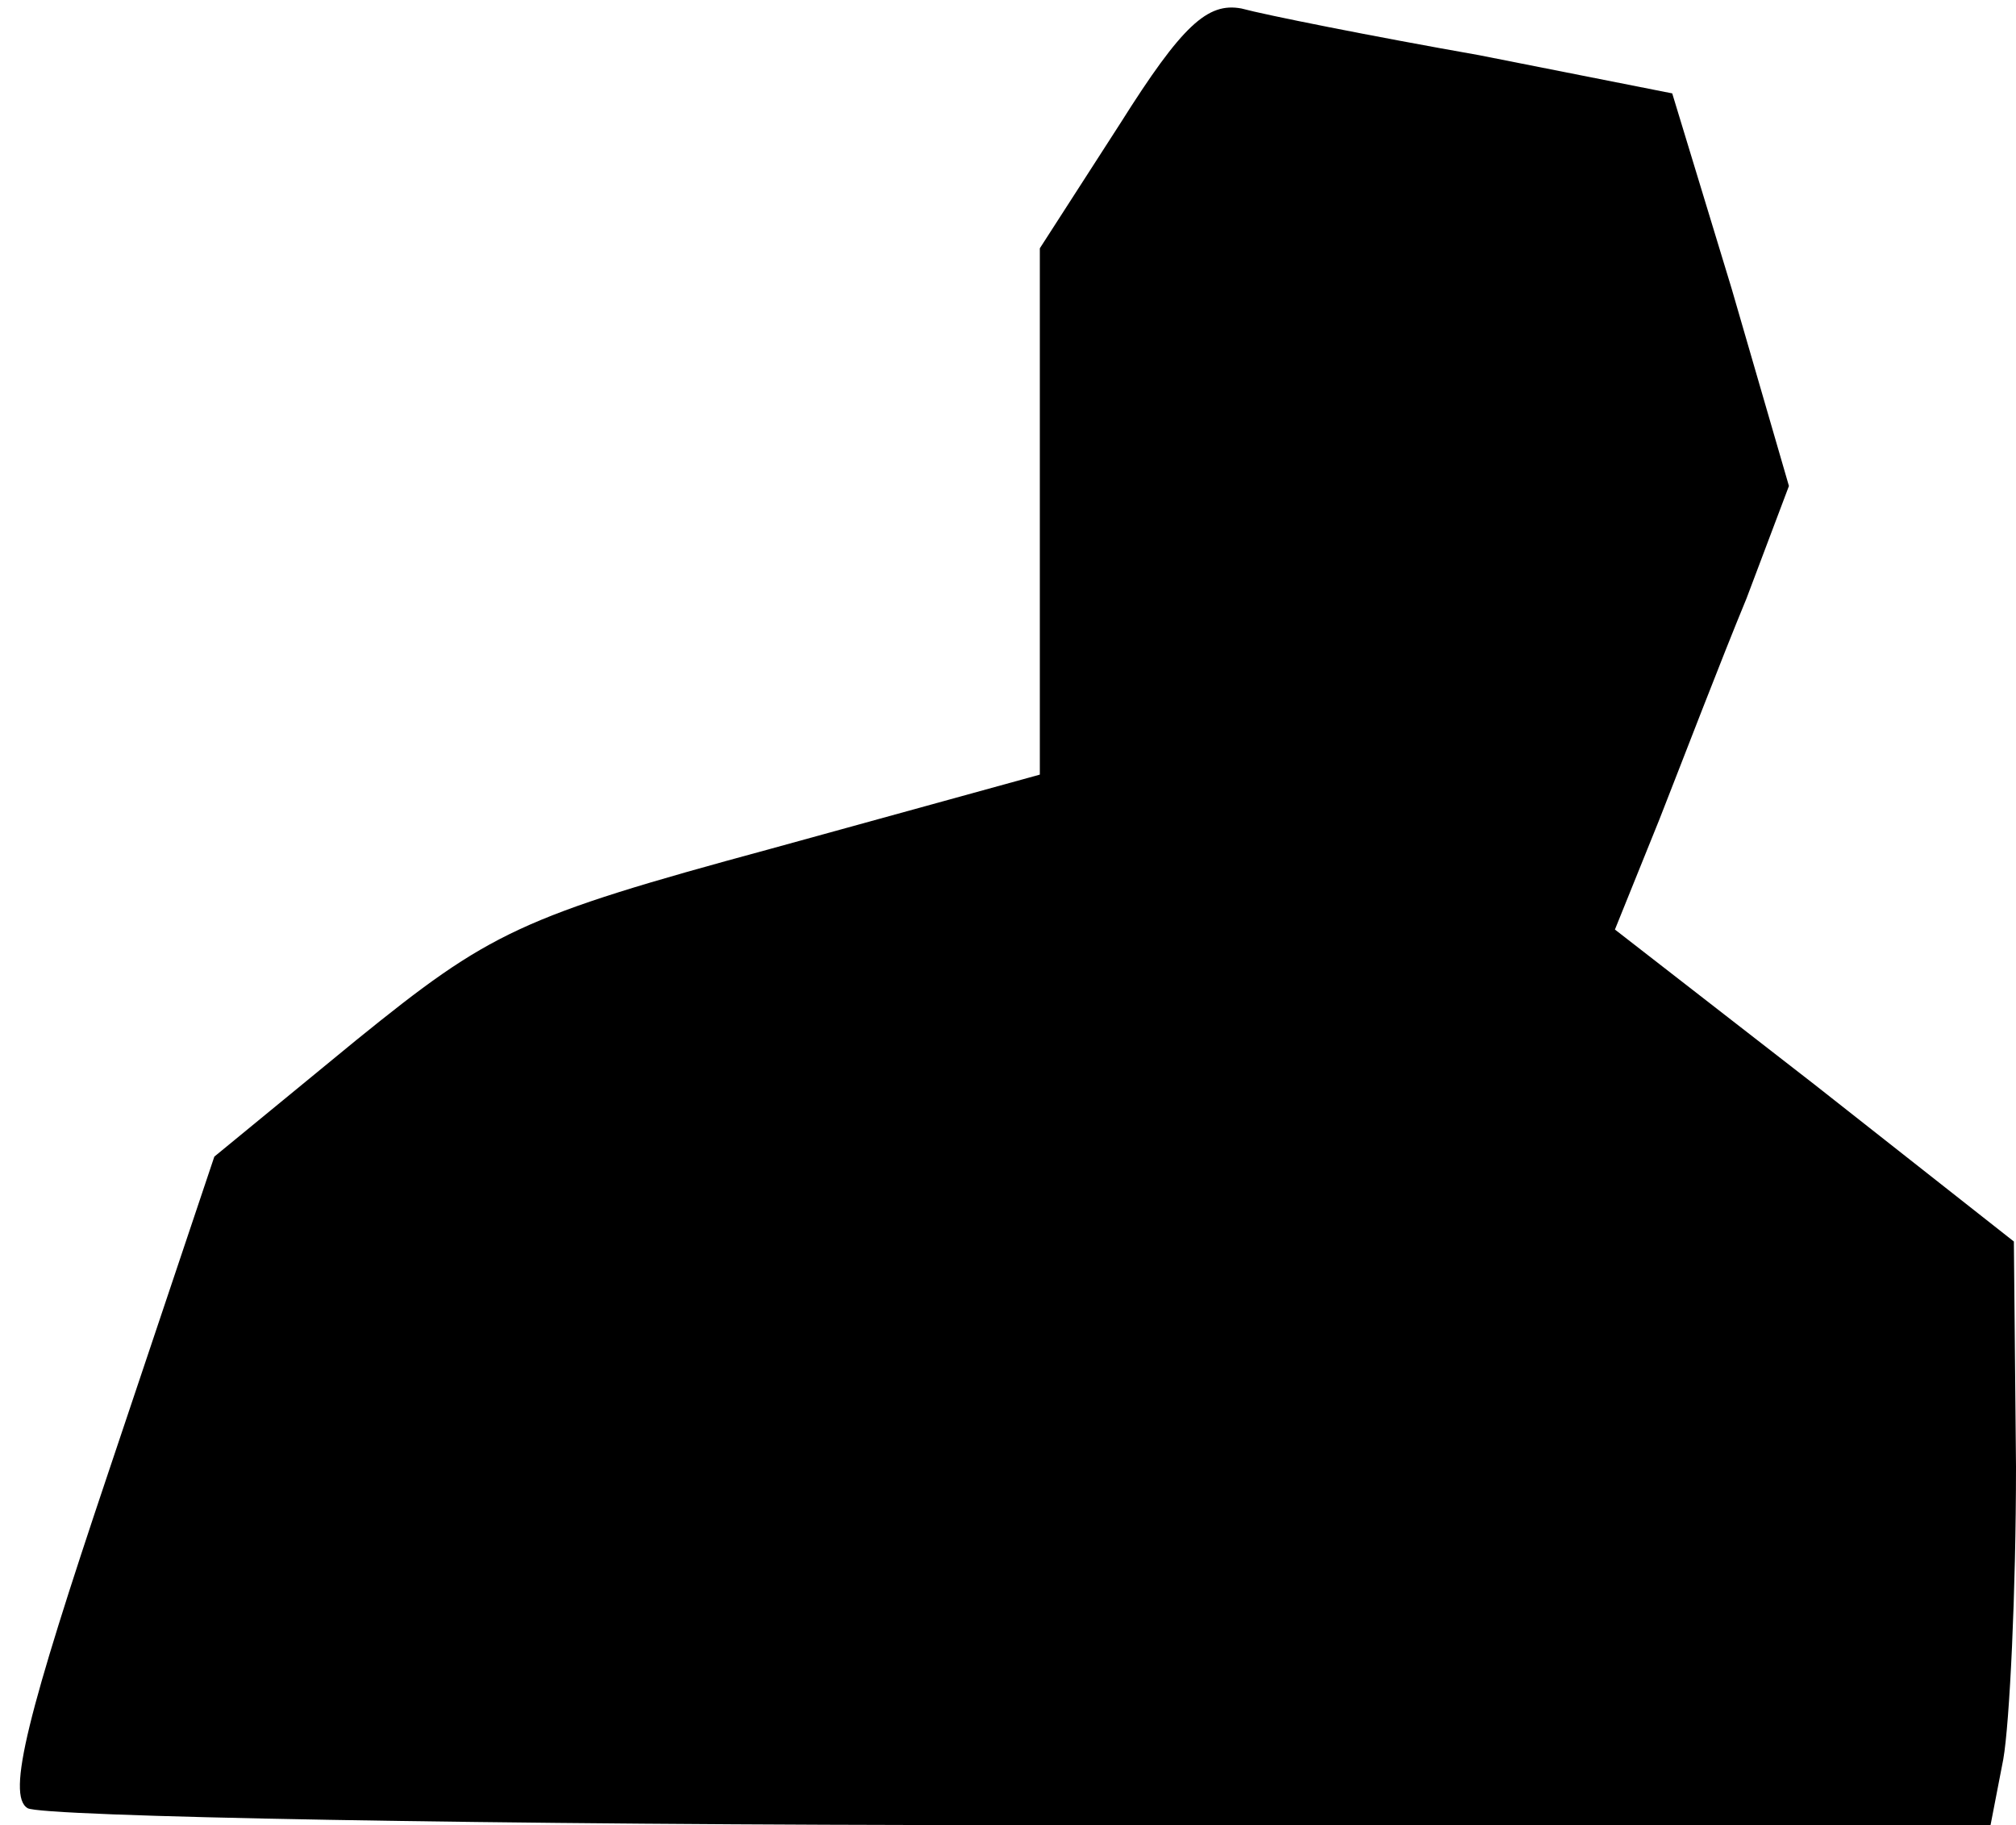 <?xml version="1.0" standalone="no"?>
<!DOCTYPE svg PUBLIC "-//W3C//DTD SVG 20010904//EN"
 "http://www.w3.org/TR/2001/REC-SVG-20010904/DTD/svg10.dtd">
<svg version="1.0" xmlns="http://www.w3.org/2000/svg"
 width="95pt" height="86pt" viewBox="0 0 95 86"
 preserveAspectRatio="xMidYMid meet">
<g transform="translate(0,86) scale(0.1,-0.1)"
fill="#000000" stroke="none">
<path fill="#000000" stroke="none" d="M528 802 l-38 -59 0 -124 0 -124 -127
-35 c-118 -32 -132 -39 -195 -90 l-67 -55 -50 -149 c-38 -113 -48 -152 -38
-158 6 -4 217 -8 468 -8 l457 0 6 31 c3 17 6 79 6 138 l-1 106 -94 74 -94 73
21 52 c11 28 29 75 41 104 l20 53 -27 93 -28 92 -91 18 c-51 9 -101 19 -112
22 -16 3 -28 -8 -57 -54z"/>
</g>
</svg>
